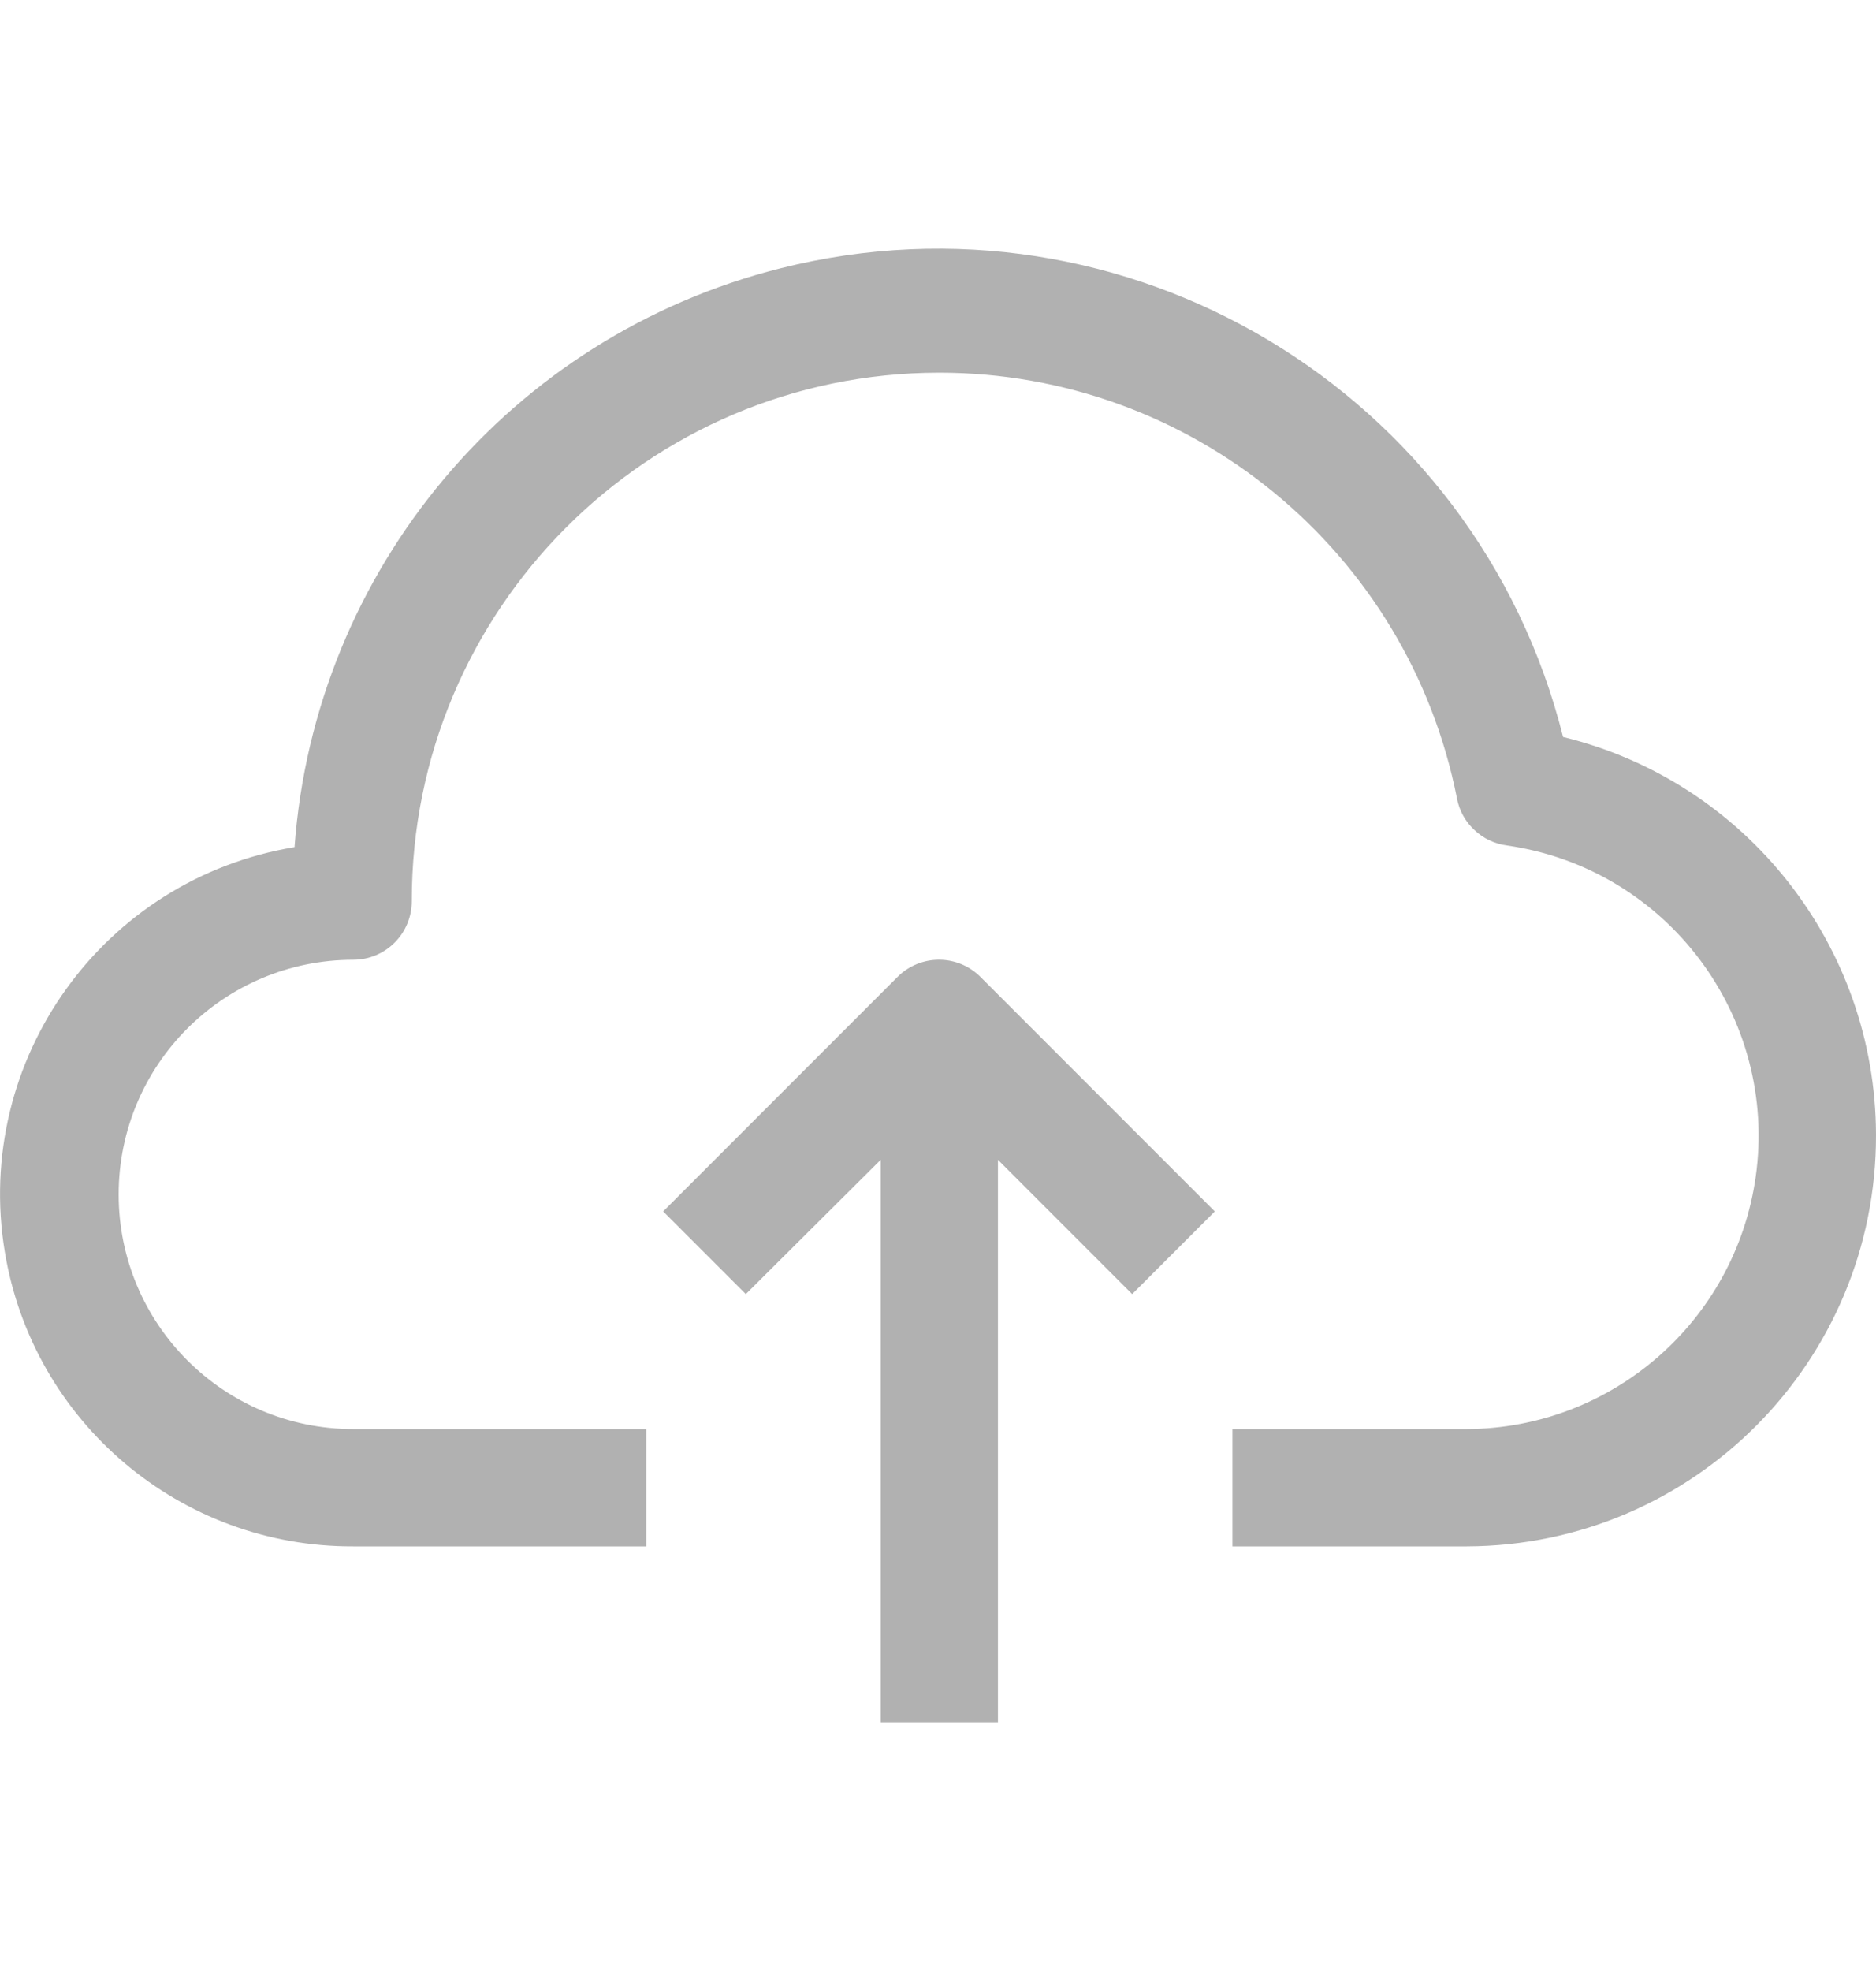 <svg width="20" height="21" viewBox="0 0 20 21" fill="none" xmlns="http://www.w3.org/2000/svg">
<g clip-path="url(#clip0_1440_395)">
<path d="M16.664 7.852C15.739 4.169 12.005 1.934 8.323 2.858C5.445 3.58 3.355 6.067 3.14 9.026C1.097 9.363 -0.286 11.293 0.051 13.336C0.35 15.153 1.924 16.483 3.765 16.476H6.89V15.226H3.765C2.384 15.226 1.265 14.107 1.265 12.726C1.265 11.345 2.384 10.226 3.765 10.226C4.11 10.226 4.39 9.947 4.39 9.601C4.387 6.495 6.902 3.974 10.009 3.971C12.698 3.969 15.012 5.87 15.533 8.508C15.557 8.636 15.622 8.754 15.718 8.843C15.813 8.933 15.934 8.991 16.064 9.008C17.772 9.251 18.96 10.833 18.717 12.542C18.498 14.076 17.188 15.218 15.639 15.226H13.139V16.476H15.639C18.055 16.468 20.007 14.504 20 12.088C19.994 10.077 18.617 8.329 16.664 7.852Z" fill="#B1B1B1"/>
<path d="M9.57 10.407L7.07 12.907L7.951 13.788L9.389 12.357V18.35H10.639V12.357L12.07 13.788L12.951 12.907L10.451 10.407C10.207 10.165 9.814 10.165 9.57 10.407Z" fill="#B1B1B1"/>
</g>
<defs>
<clipPath id="clip0_1440_395">
<rect width="20" height="20" fill="white" transform="translate(0 0.5)"/>
</clipPath>
</defs>
</svg>
